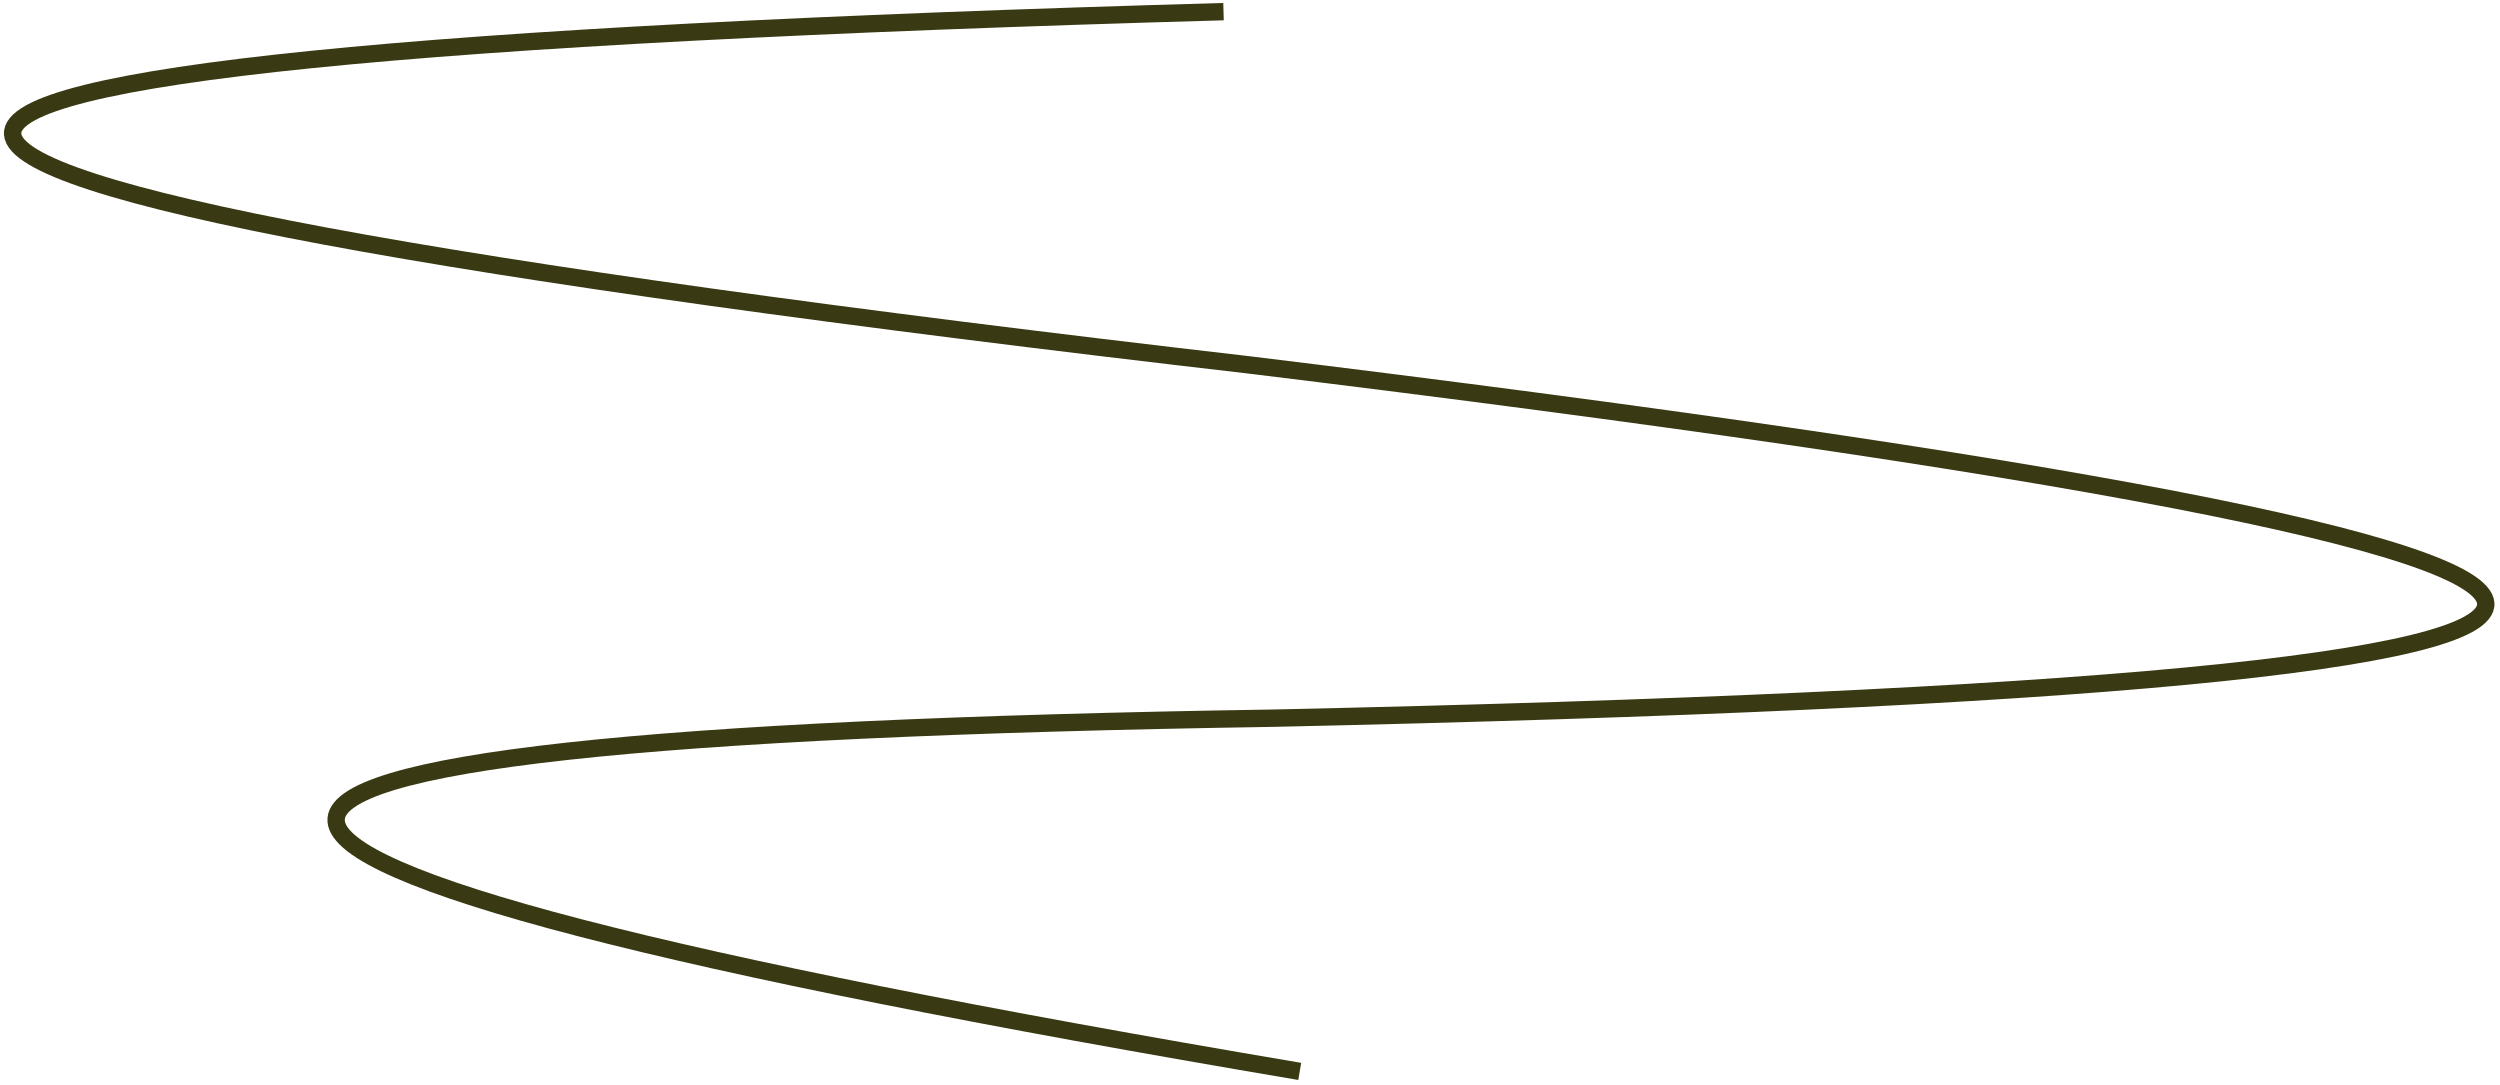 <svg width="288" height="125" viewBox="0 0 288 125" fill="none" xmlns="http://www.w3.org/2000/svg">
<path d="M149.729 123.427C2.698 98.548 1.723 84.983 146.803 82.732C333.853 78.648 332.878 65.083 143.876 42.036C-45.04 20.169 -46.016 6.604 140.95 1.341" stroke="#393913" stroke-width="2"/>
</svg>
